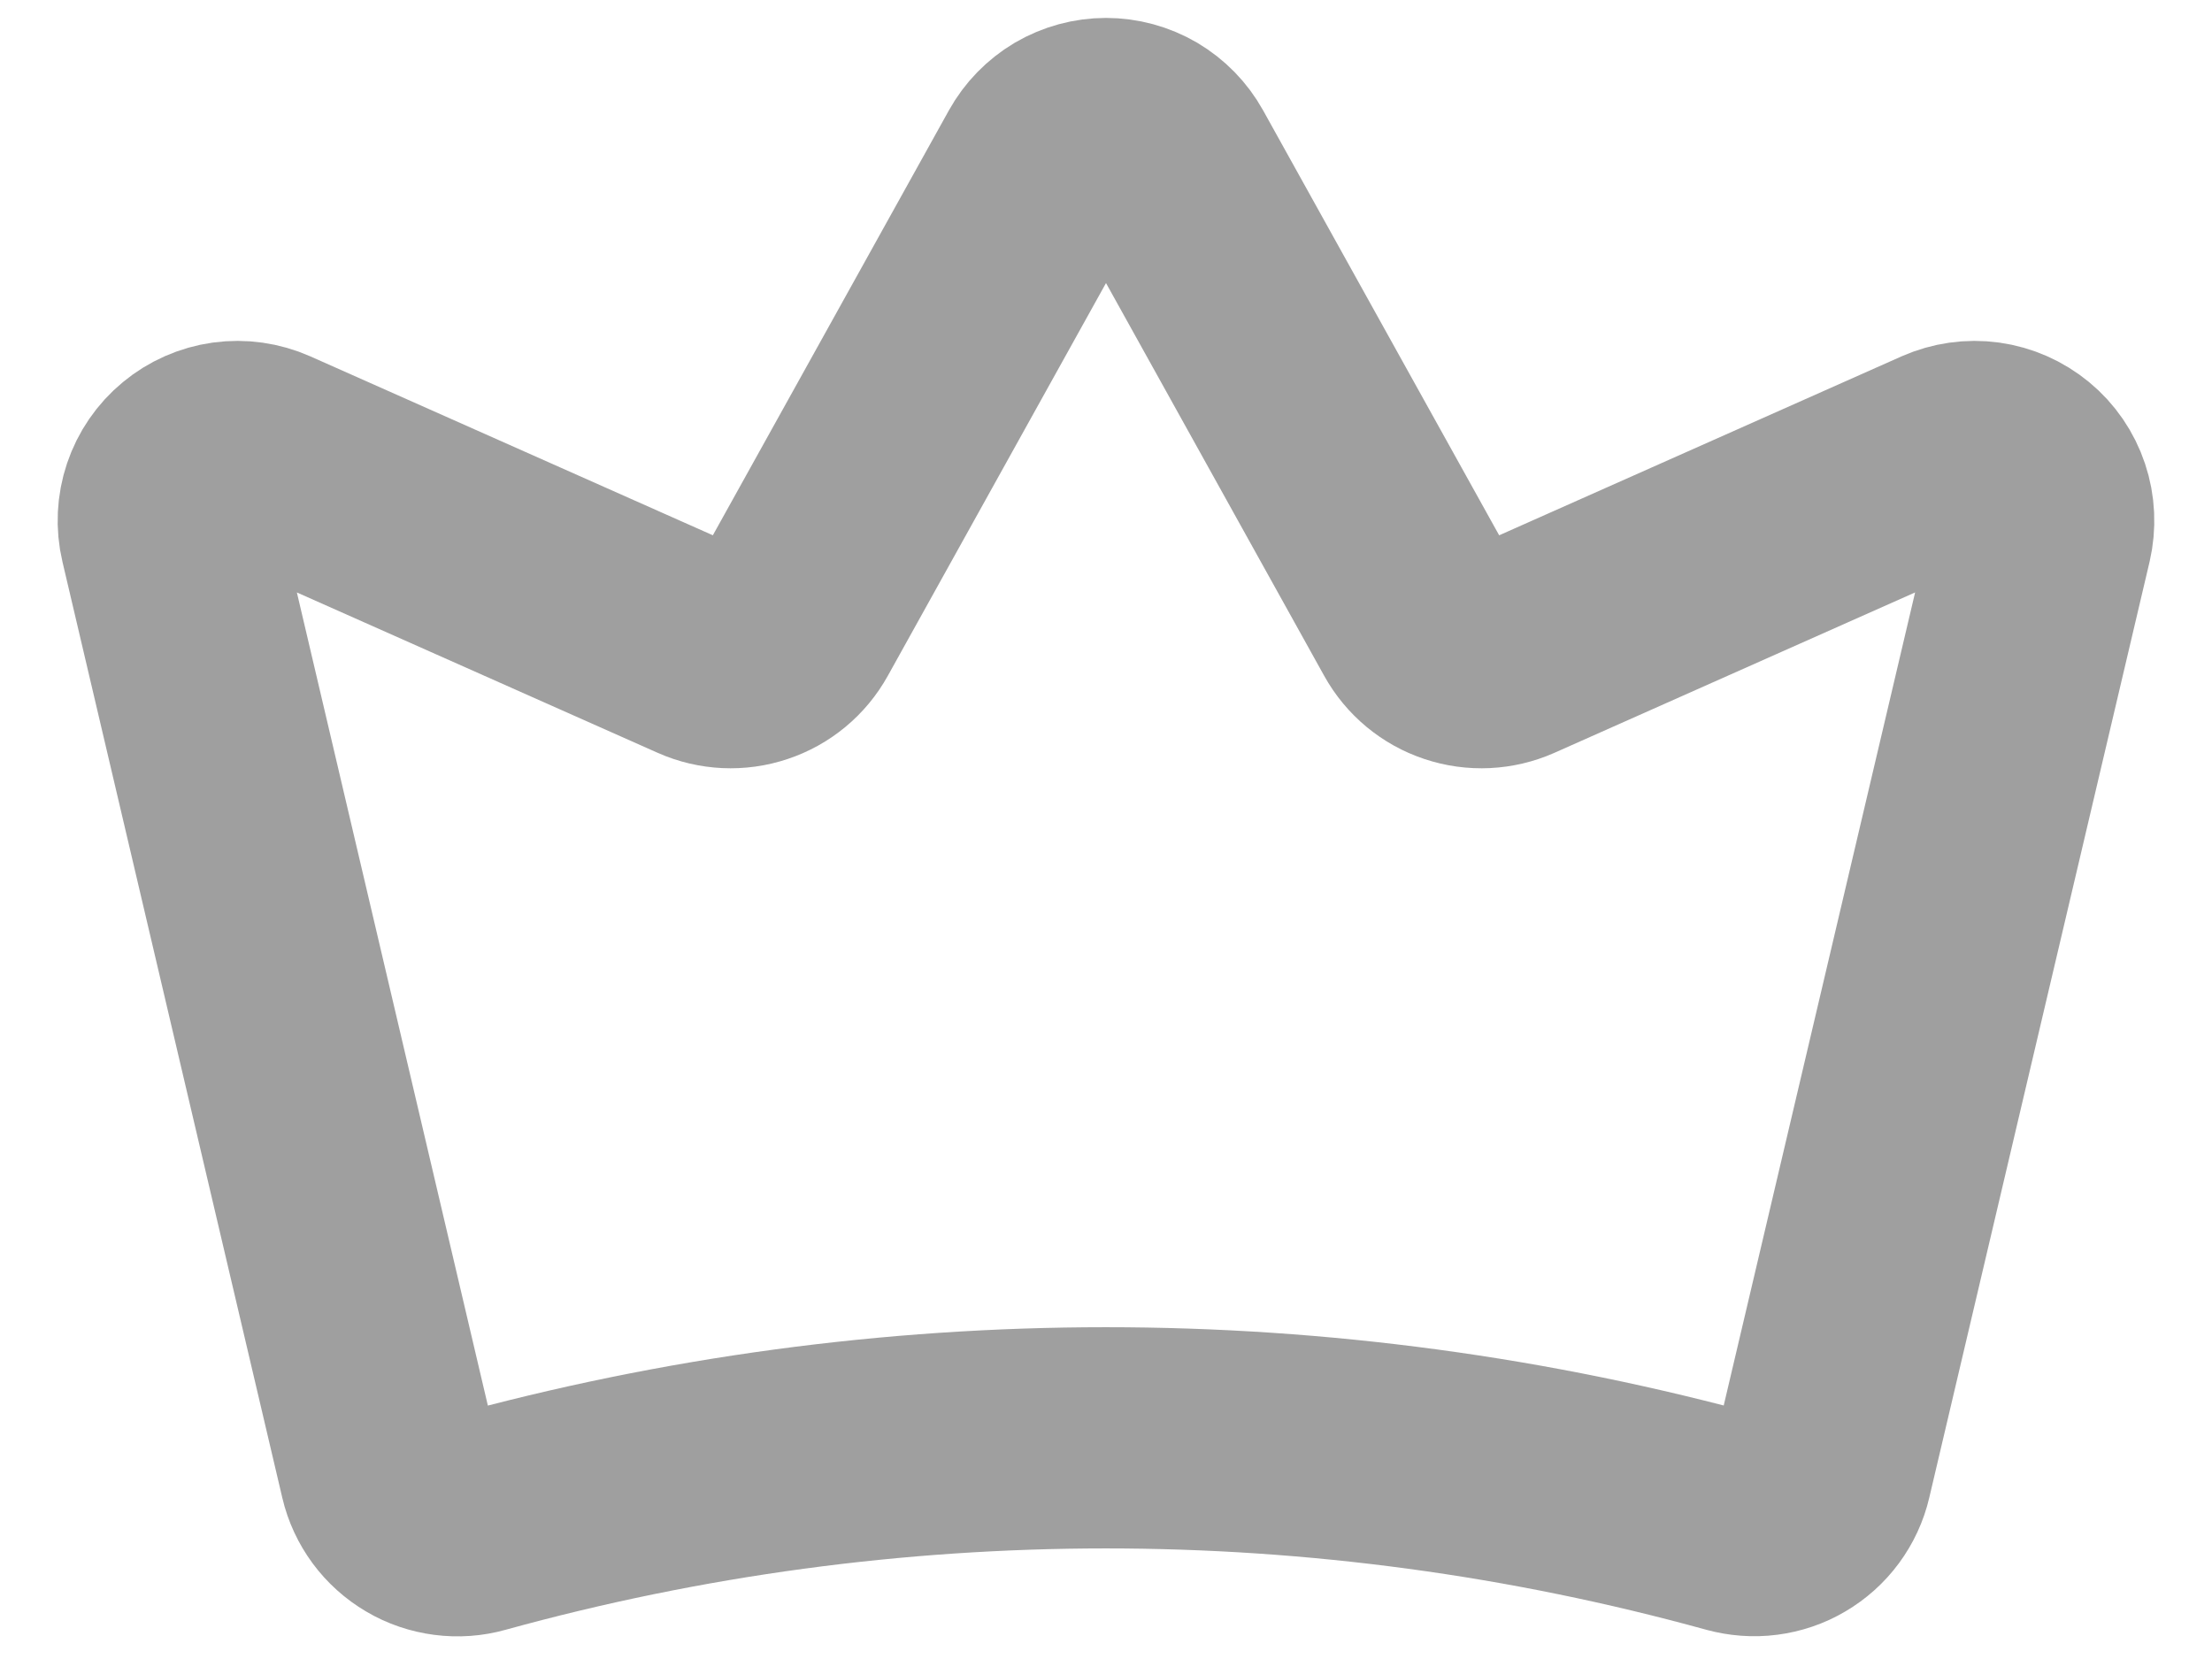 <svg width="20" height="15" viewBox="0 0 20 15" fill="none" xmlns="http://www.w3.org/2000/svg">
<path d="M3.526 13.314C3.545 13.396 3.581 13.473 3.631 13.541C3.681 13.609 3.745 13.666 3.818 13.709C3.89 13.752 3.971 13.779 4.055 13.79C4.139 13.801 4.224 13.795 4.305 13.772C8.031 12.743 11.965 12.743 15.691 13.771C15.773 13.793 15.858 13.8 15.941 13.789C16.025 13.778 16.106 13.751 16.178 13.708C16.251 13.665 16.315 13.608 16.365 13.54C16.415 13.472 16.451 13.395 16.47 13.313L18.462 4.851C18.488 4.737 18.483 4.619 18.446 4.509C18.409 4.398 18.342 4.3 18.252 4.226C18.162 4.152 18.054 4.104 17.939 4.088C17.823 4.072 17.706 4.089 17.599 4.136L13.648 5.893C13.505 5.956 13.344 5.964 13.195 5.914C13.047 5.865 12.923 5.762 12.847 5.625L10.546 1.483C10.492 1.386 10.413 1.305 10.317 1.248C10.221 1.192 10.111 1.162 10 1.162C9.889 1.162 9.779 1.192 9.683 1.248C9.587 1.305 9.508 1.386 9.454 1.483L7.153 5.625C7.077 5.762 6.953 5.865 6.805 5.914C6.657 5.964 6.495 5.956 6.353 5.893L2.4 4.136C2.294 4.089 2.176 4.072 2.061 4.088C1.946 4.104 1.837 4.152 1.748 4.226C1.658 4.3 1.591 4.398 1.554 4.508C1.517 4.618 1.511 4.737 1.538 4.85L3.526 13.314Z" stroke="#9F9F9F" stroke-width="2" stroke-linecap="round" stroke-linejoin="round"/>
</svg>
